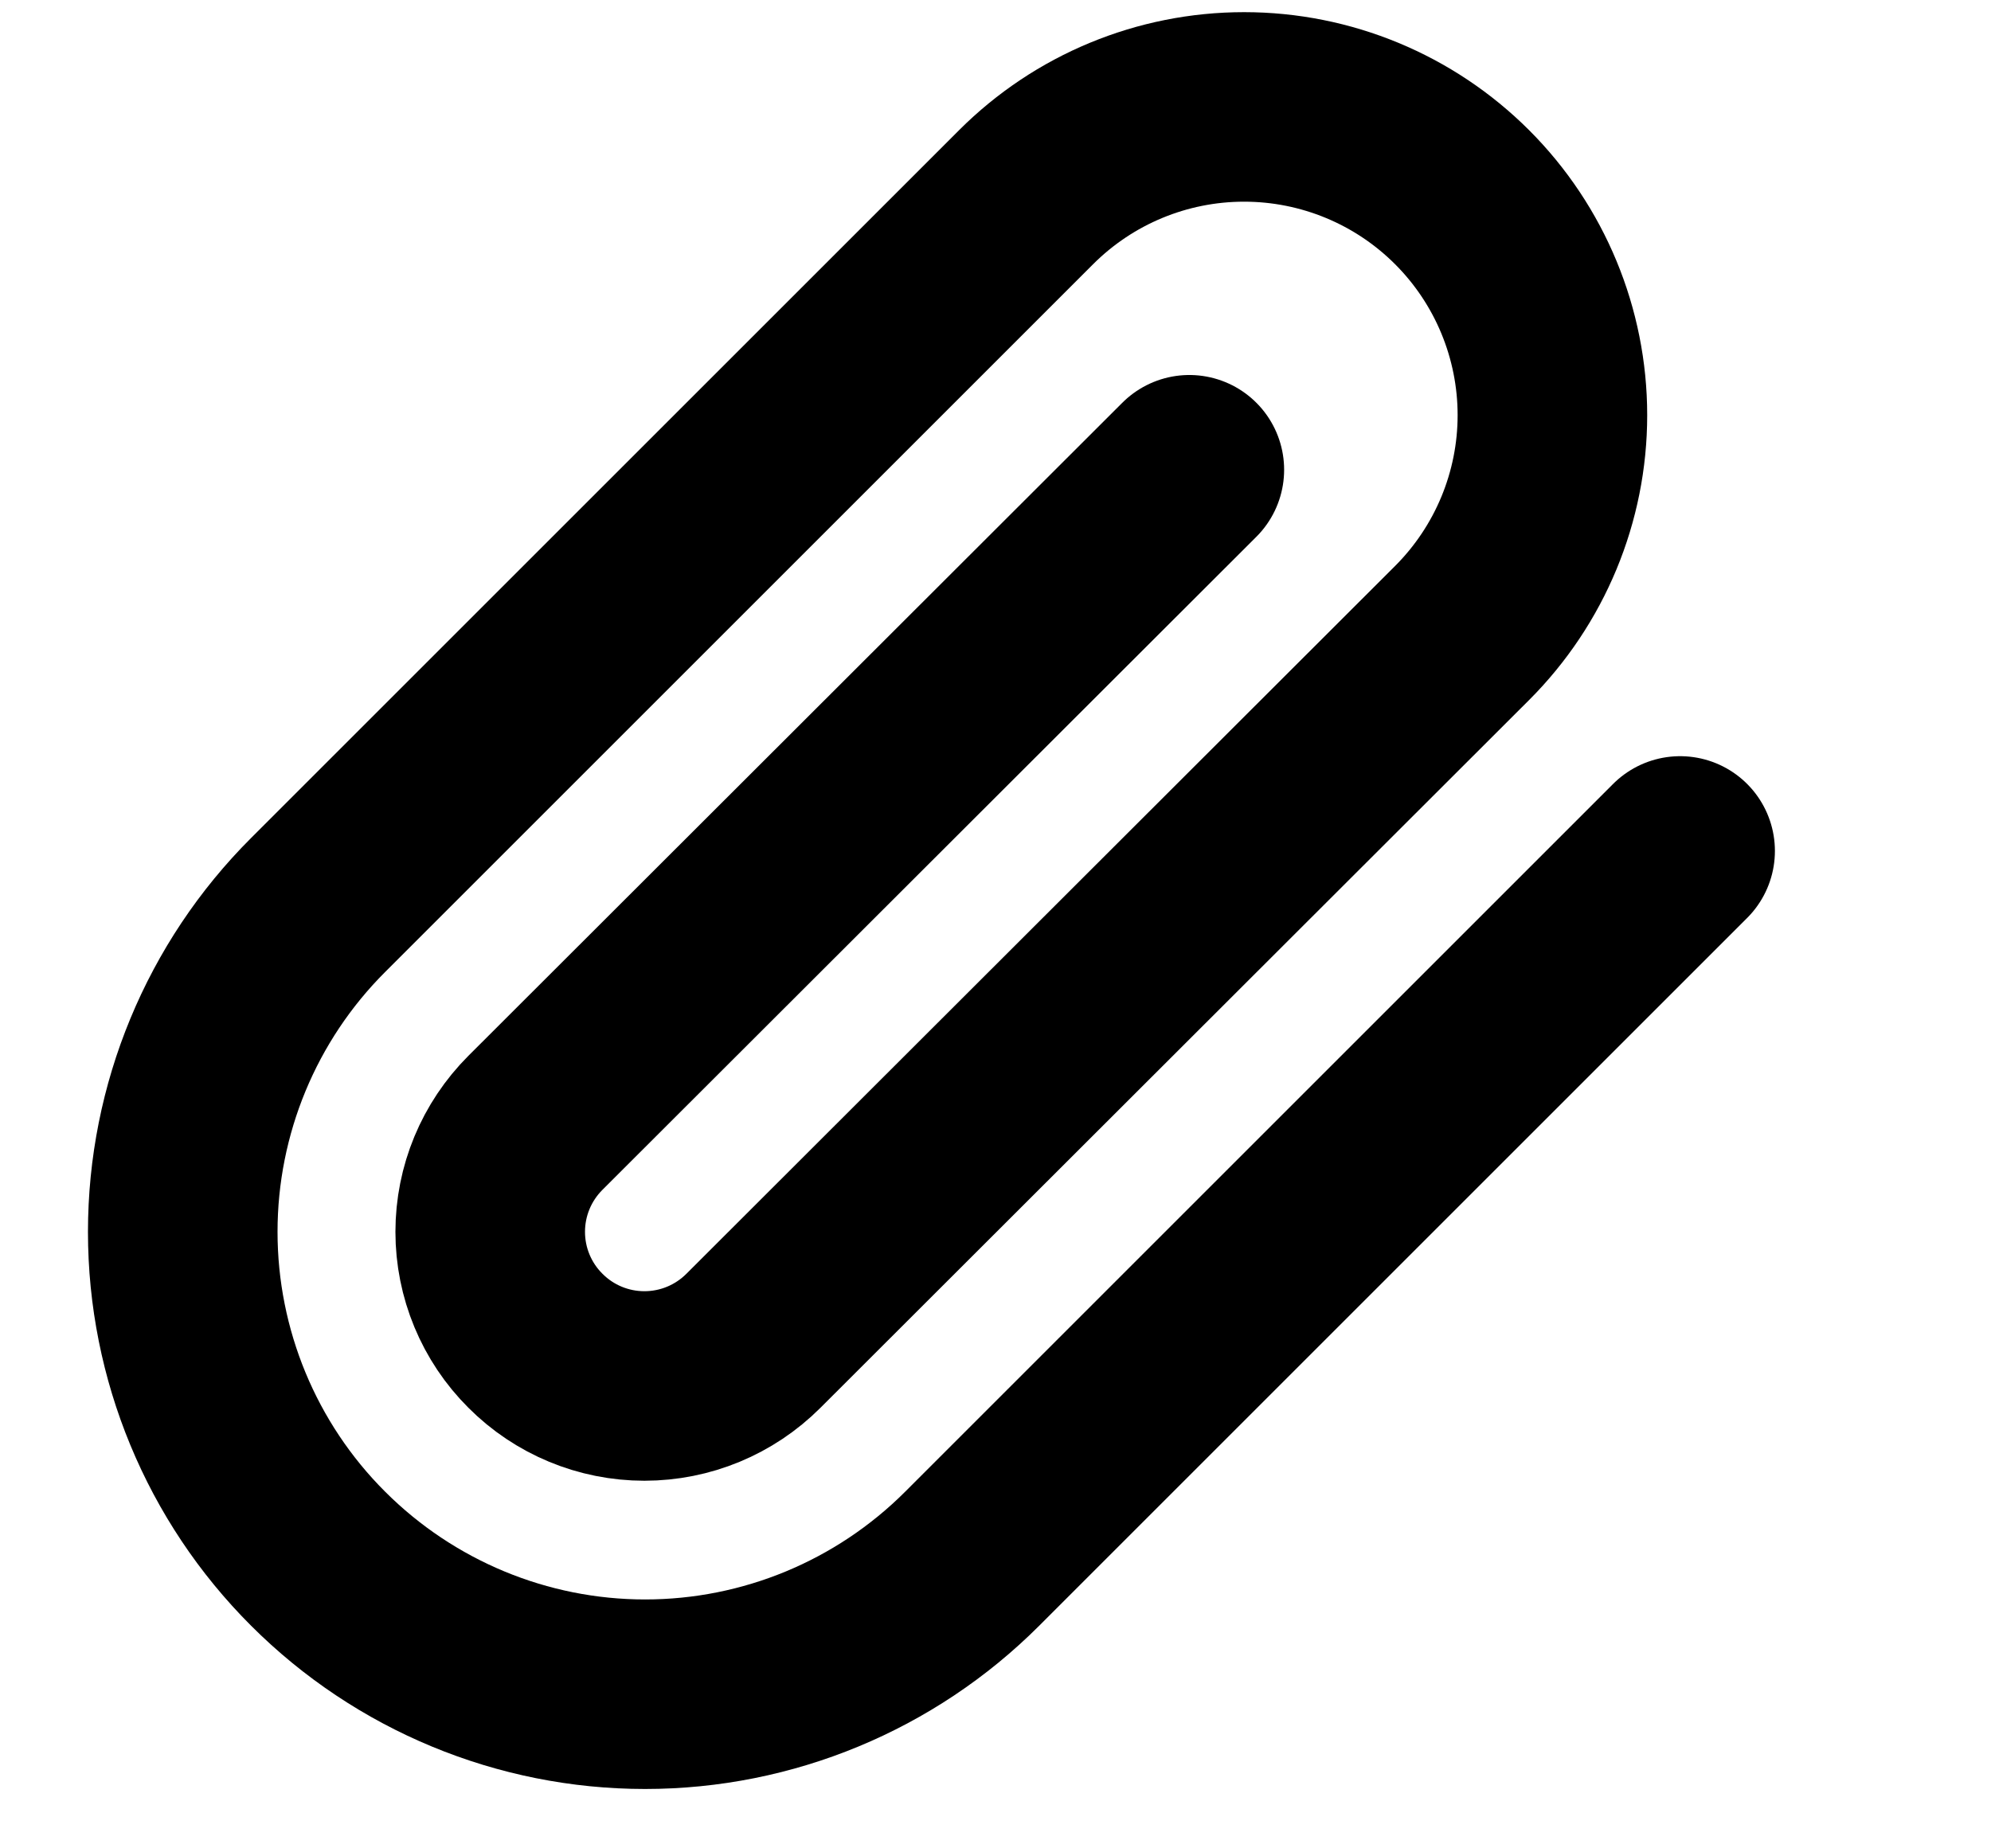 <svg width="14" height="13" viewBox="0 0 14 13" fill="none" xmlns="http://www.w3.org/2000/svg">
<g clip-path="url(#clip0_832_162)">
<path d="M11.814 5.985L6.836 10.963C6.226 11.573 5.399 11.916 4.536 11.916C3.674 11.916 2.847 11.573 2.237 10.963C1.627 10.354 1.285 9.526 1.285 8.664C1.285 7.802 1.627 6.974 2.237 6.365L7.215 1.387C7.622 0.98 8.173 0.752 8.748 0.752C9.323 0.752 9.874 0.98 10.281 1.387C10.687 1.793 10.916 2.345 10.916 2.92C10.916 3.495 10.687 4.046 10.281 4.452L5.298 9.43C5.094 9.634 4.819 9.748 4.531 9.748C4.244 9.748 3.968 9.634 3.765 9.43C3.561 9.227 3.447 8.951 3.447 8.664C3.447 8.376 3.561 8.101 3.765 7.897L8.363 3.304" stroke="black" stroke-width="1.333" stroke-linecap="round" stroke-linejoin="round"/>
</g>
<defs>
<clipPath id="clip0_832_162">
<rect width="13" height="13" fill="white" transform="translate(0.2)"/>
</clipPath>
</defs>
</svg>
